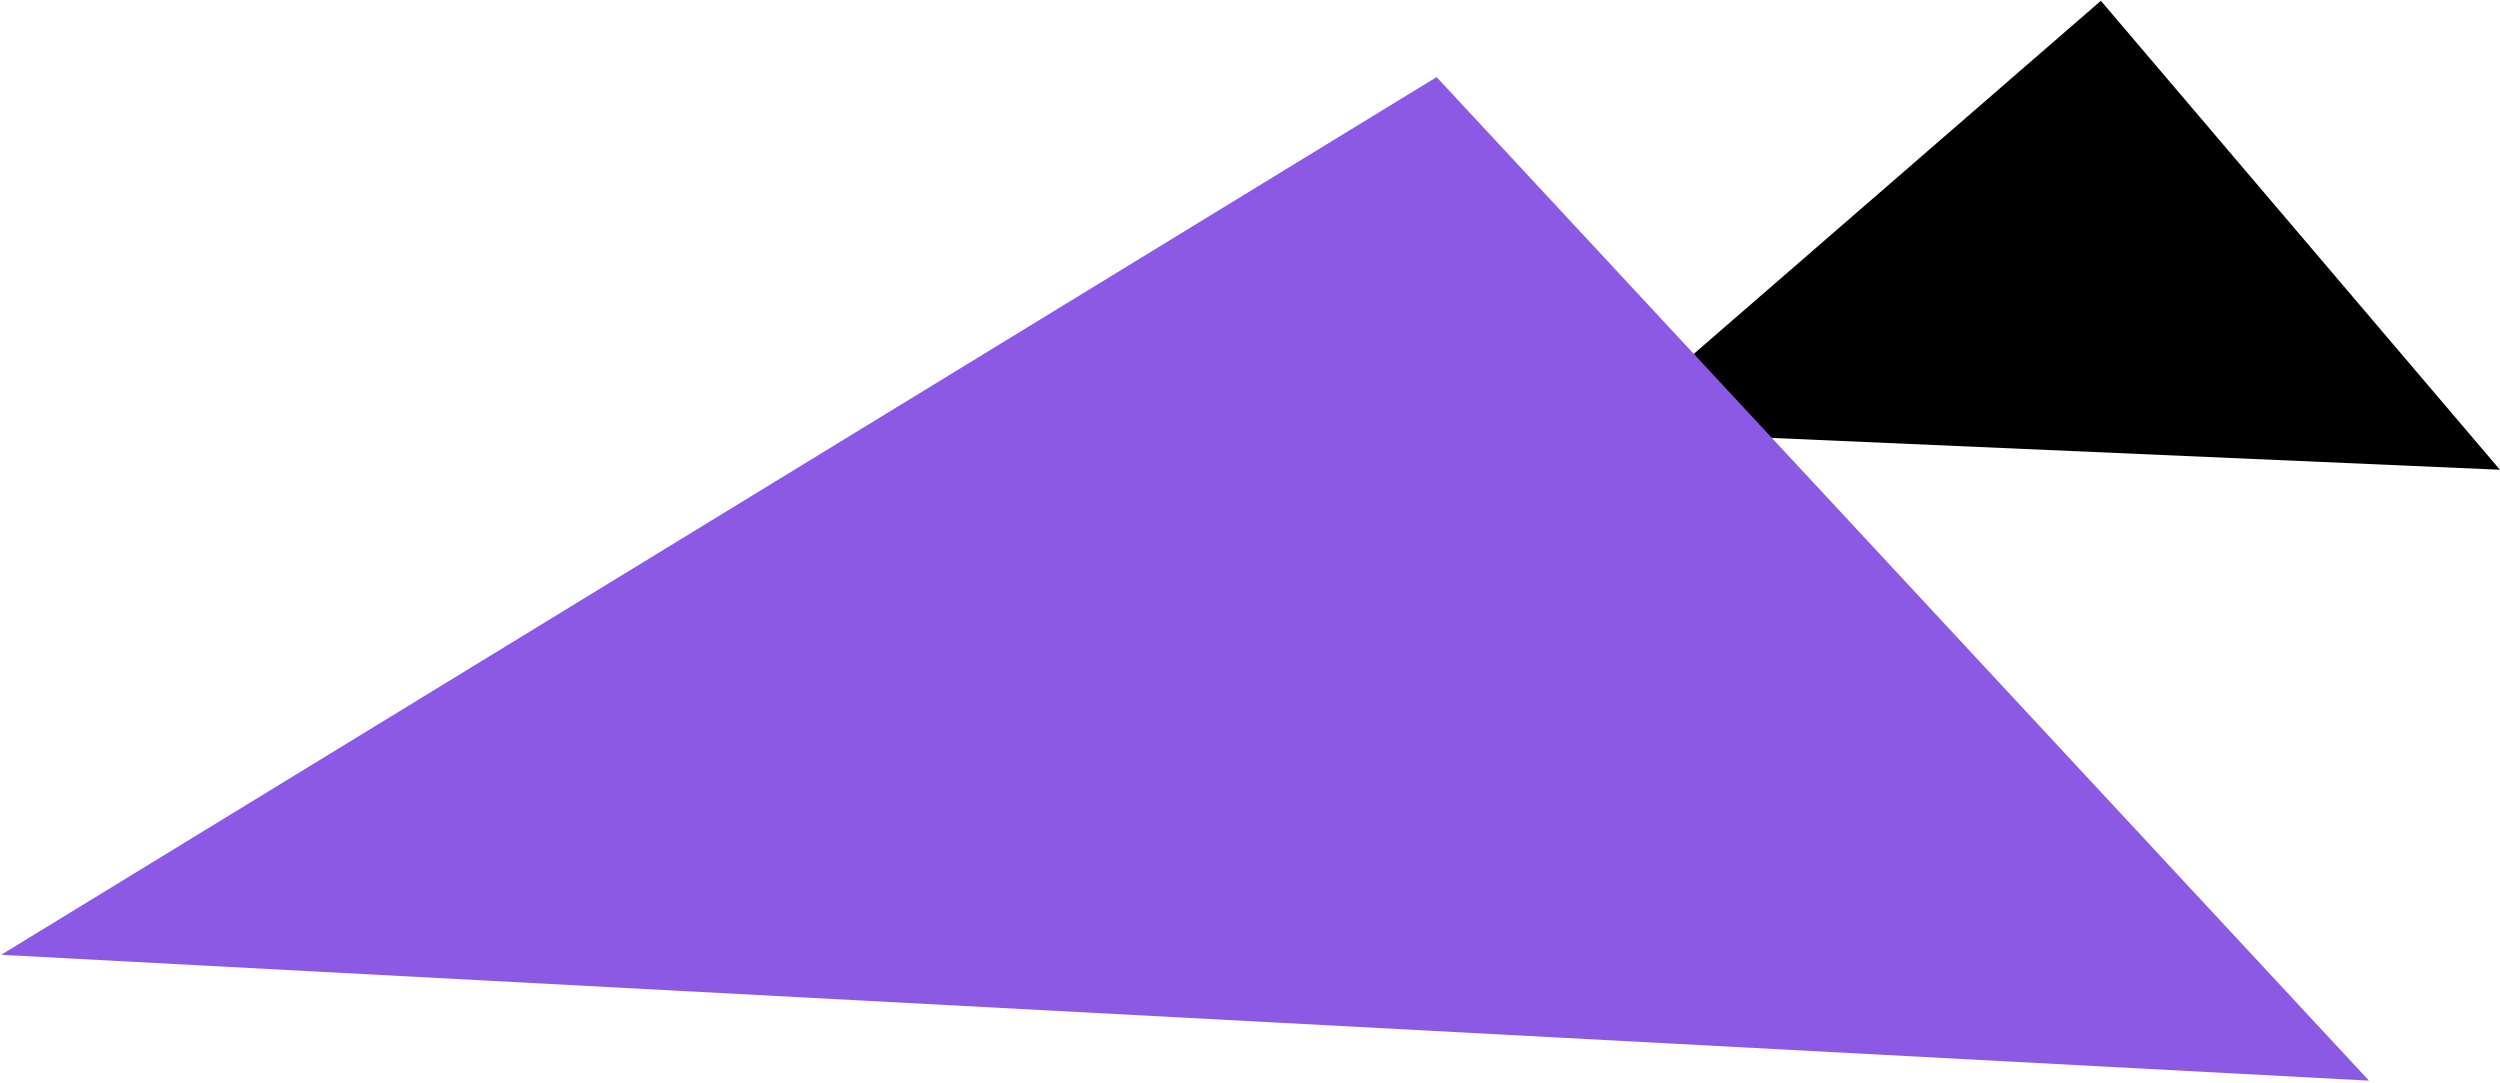 <?xml version="1.0" encoding="utf-8"?>
<!-- Generator: Adobe Illustrator 15.1.0, SVG Export Plug-In . SVG Version: 6.00 Build 0)  -->
<!DOCTYPE svg PUBLIC "-//W3C//DTD SVG 1.1 Tiny//EN" "http://www.w3.org/Graphics/SVG/1.1/DTD/svg11-tiny.dtd">
<svg version="1.1" baseProfile="tiny" id="レイヤー_1"
	 xmlns="http://www.w3.org/2000/svg" xmlns:xlink="http://www.w3.org/1999/xlink" x="0px" y="0px" width="577px" height="250px"
	 viewBox="0 0 577 250" overflow="inherit" xml:space="preserve">
<path d="M576.984,108.419l-206.491-9.023L484.881,0.179L576.984,108.419z"/>
<path fill="#8B59E4" d="M546.769,249.413L0.269,220.37L331.571,17.792L546.769,249.413z"/>
</svg>
